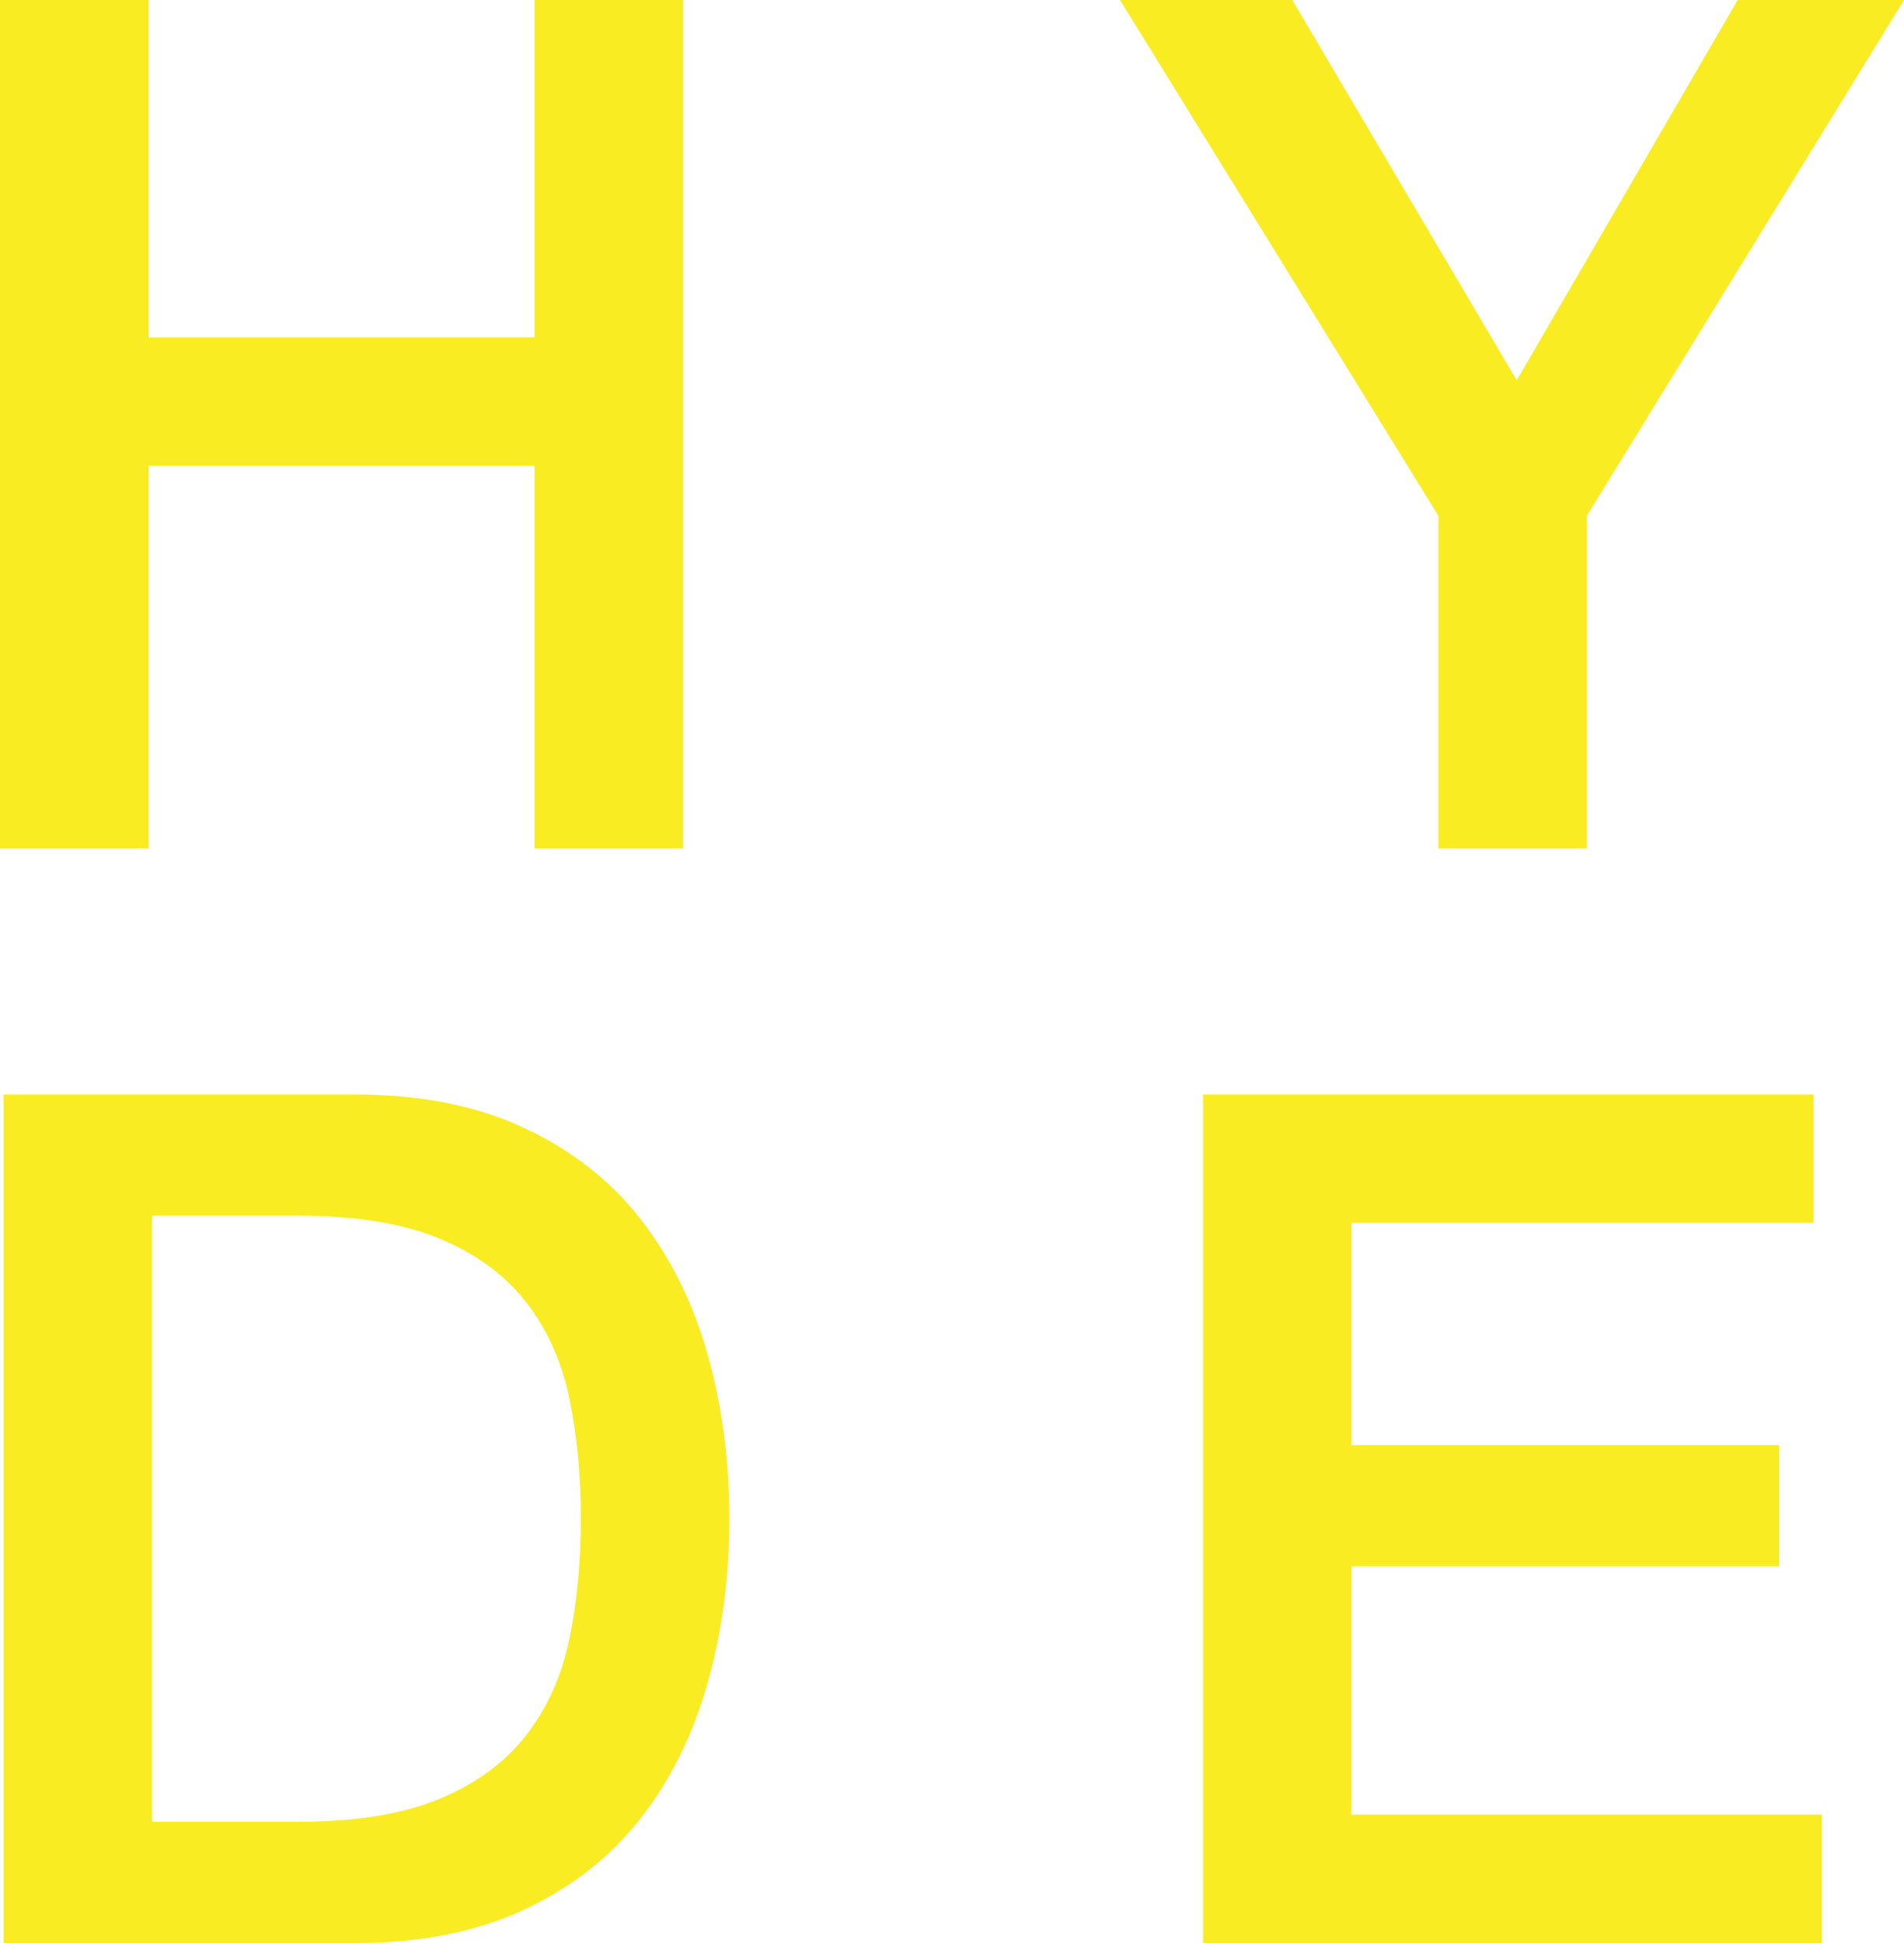 <?xml version="1.0" encoding="utf-8"?>
<!-- Generator: Adobe Illustrator 16.0.0, SVG Export Plug-In . SVG Version: 6.00 Build 0)  -->
<!DOCTYPE svg PUBLIC "-//W3C//DTD SVG 1.1//EN" "http://www.w3.org/Graphics/SVG/1.1/DTD/svg11.dtd">
<svg version="1.1" id="Layer_1" xmlns="http://www.w3.org/2000/svg" xmlns:xlink="http://www.w3.org/1999/xlink" x="0px" y="0px"
	 width="337.444px" height="344.192px" viewBox="0 0 337.444 344.192" enable-background="new 0 0 337.444 344.192"
	 xml:space="preserve">
<g>
	<g>
		<path fill="#F9EC23" d="M213.208,193.883H321.41v22.732h-81.891v39.37h75.785v21.472h-75.785v43.998h83.363v22.736H213.208
			V193.883z"/>
	</g>
	<g>
		<path fill="#F9EC23" d="M0,0h26.317v59.79h68.416V0h26.316v150.309H94.733V82.523H26.317v67.786H0V0"/>
	</g>
	<g>
		<path fill="#F9EC23" d="M254.921,91.365L198.501,0h30.526l39.788,67.364L307.97,0h29.474l-56.205,91.365v58.944h-26.317V91.365z"
			/>
	</g>
	<g>
		<path fill="#F9EC23" d="M0.635,193.883h62.313c11.505,0,21.474,1.967,29.89,5.894c8.425,3.933,15.3,9.3,20.63,16.104
			c5.332,6.809,9.297,14.768,11.895,23.895c2.597,9.123,3.895,18.875,3.895,29.263c0,10.386-1.298,20.14-3.895,29.262
			c-2.598,9.122-6.563,17.089-11.895,23.894c-5.331,6.808-12.206,12.176-20.63,16.104c-8.416,3.93-18.385,5.895-29.89,5.895H0.635
			V193.883z M26.947,322.72H52.84c10.244,0,18.635-1.372,25.158-4.108c6.527-2.734,11.647-6.525,15.368-11.367
			c3.72-4.843,6.244-10.526,7.578-17.052c1.336-6.526,2.001-13.577,2.001-21.154c0-7.579-0.665-14.635-2.001-21.158
			c-1.334-6.528-3.857-12.209-7.578-17.053c-3.72-4.846-8.84-8.634-15.368-11.368c-6.523-2.738-14.914-4.104-25.158-4.104H26.947
			V322.72z"/>
	</g>
</g>
</svg>
